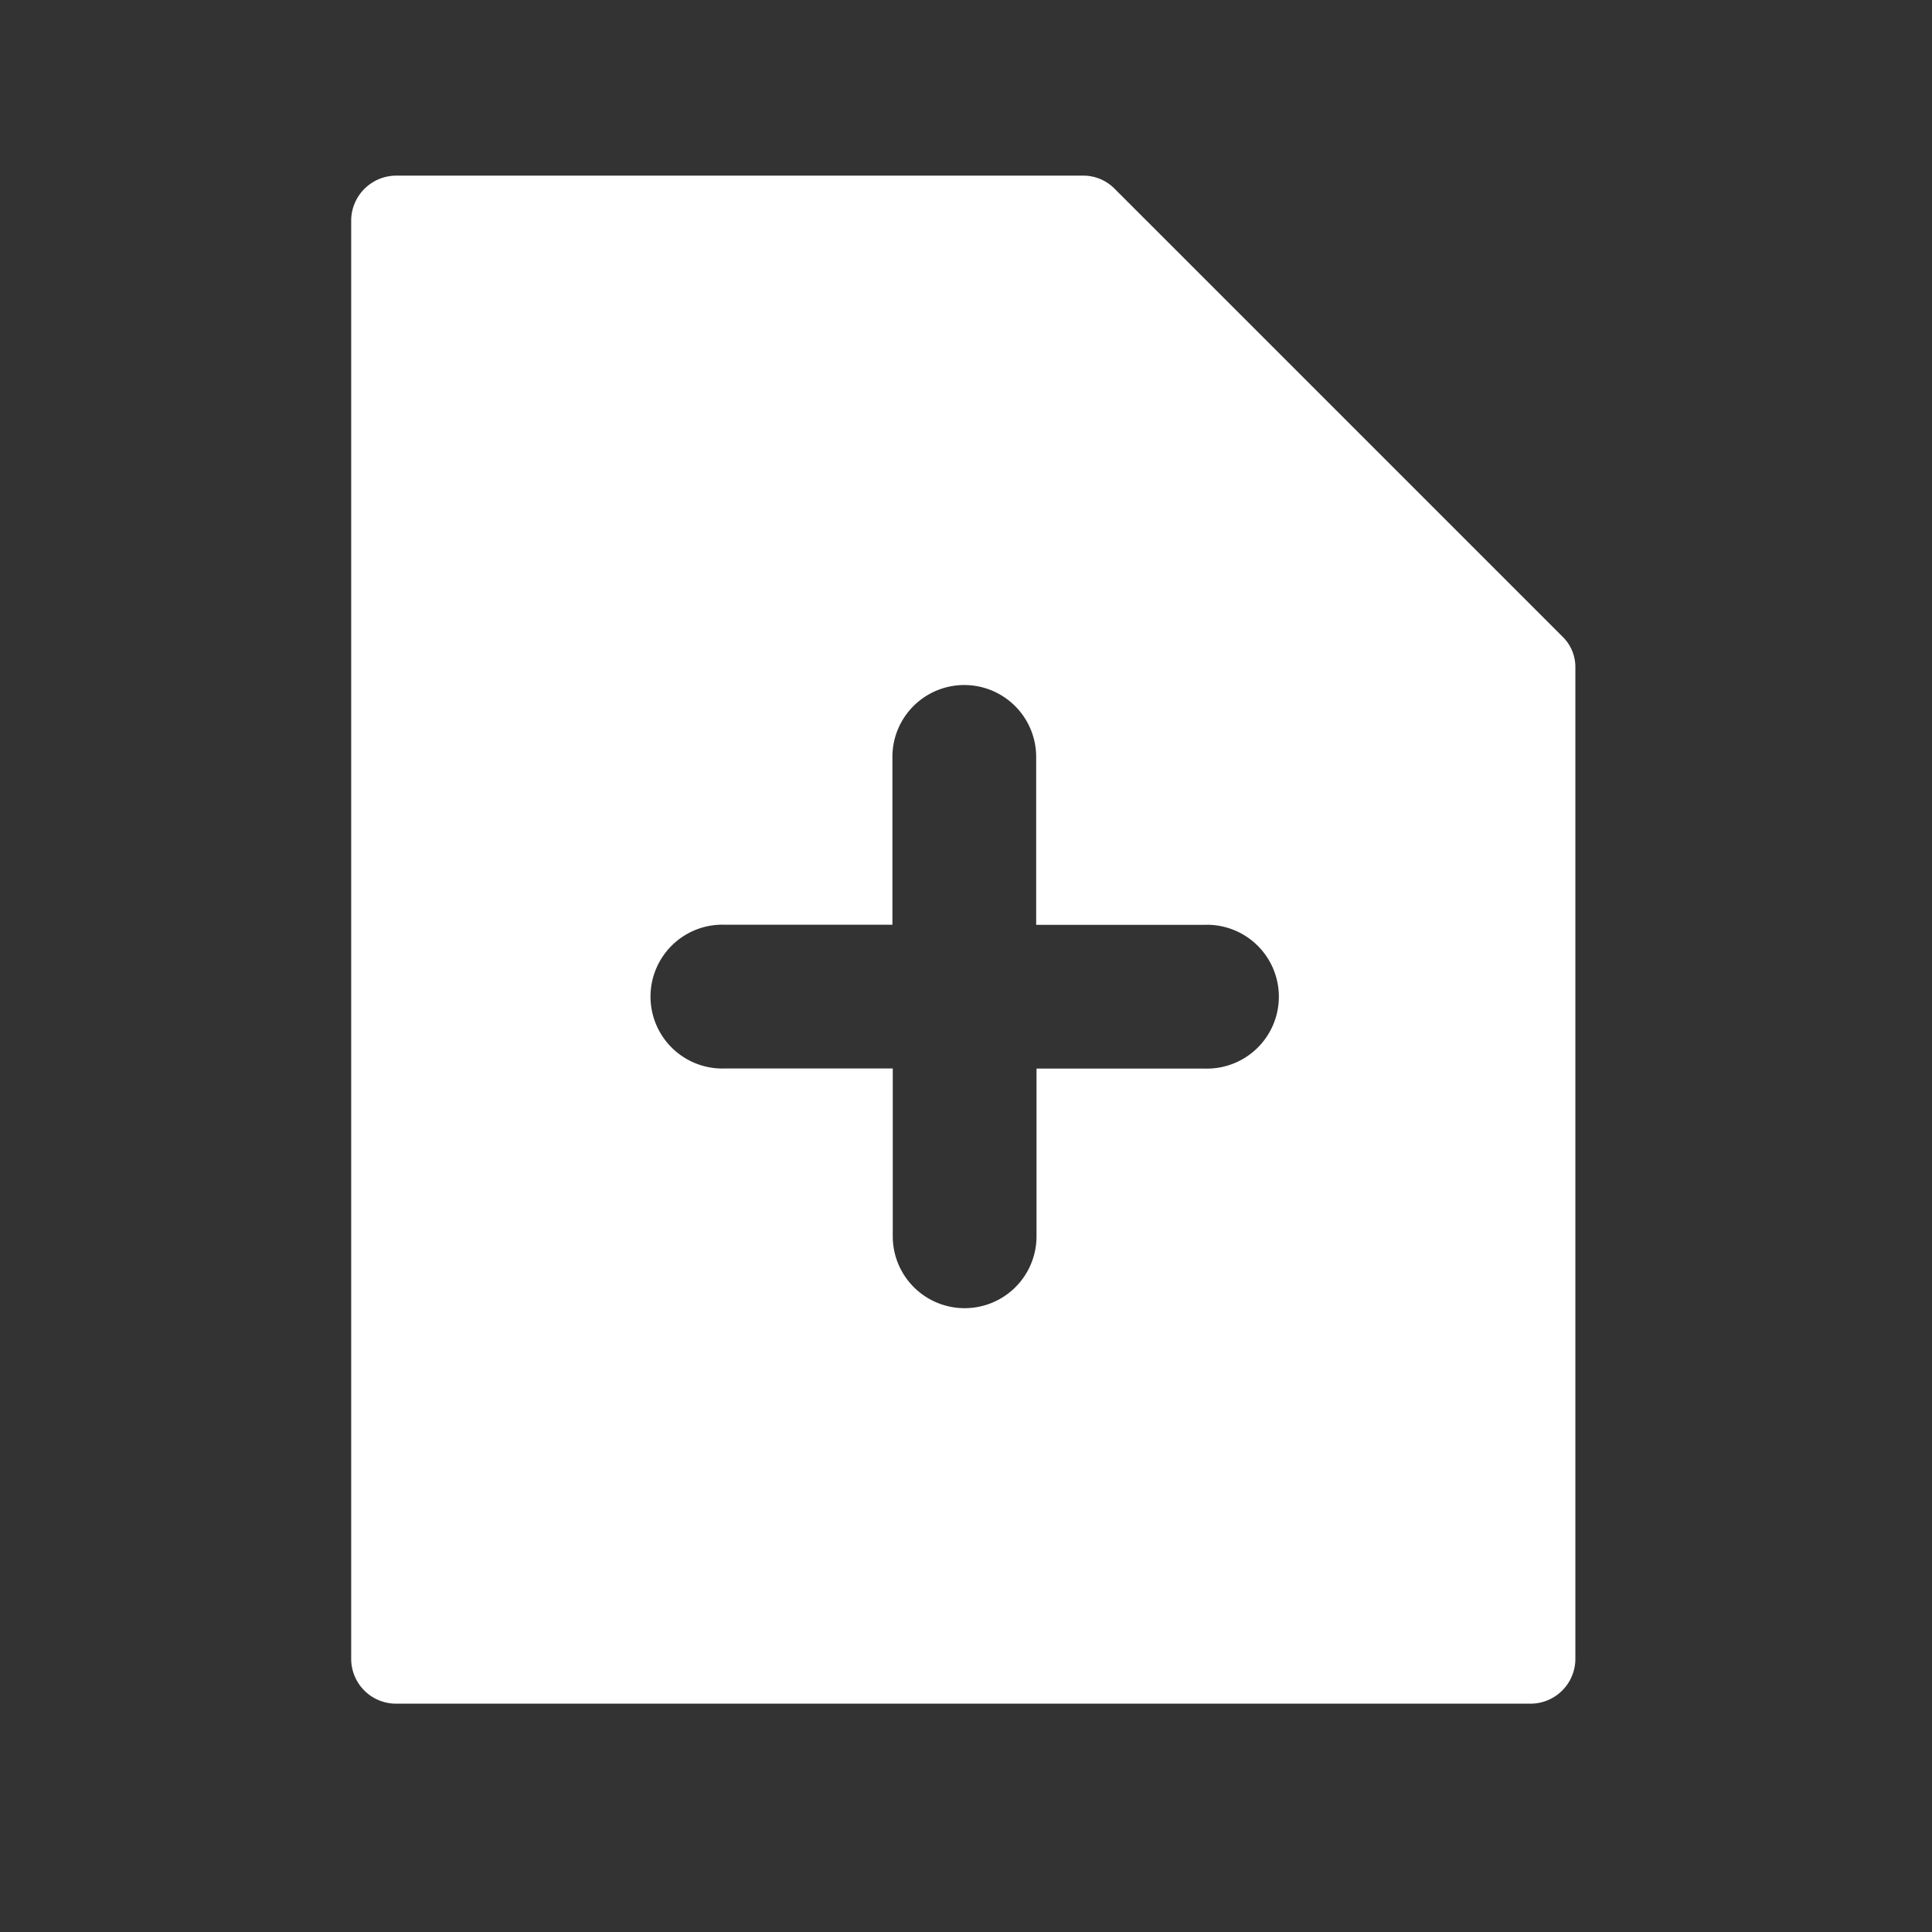 <svg xmlns="http://www.w3.org/2000/svg" width="22" height="22" viewBox="0 0 22 22">
  <rect x="0" y="0" width="22" height="22" fill="#333333" stroke="none"/>
  <g id="Group_721" data-name="Group 721" transform="translate(-16304 -5729)">
    <rect id="Rectangle_120" data-name="Rectangle 120" width="22" height="22" transform="translate(16304 5729)" fill="none"/>
    <g id="new" transform="translate(16308 5731)">
      <path id="Exclusion_1" data-name="Exclusion 1" d="M13.427,17.4H.515A.511.511,0,0,1,0,16.892V.512A.514.514,0,0,1,.515,0H8.328a.5.5,0,0,1,.361.145l5.1,5.1a.482.482,0,0,1,.151.356V16.892A.511.511,0,0,1,13.427,17.4ZM4.256,8.53a.819.819,0,1,0,0,1.637H6.167v1.911a.818.818,0,1,0,1.637,0V10.168H9.716a.819.819,0,1,0,0-1.637H7.8V6.619a.818.818,0,1,0-1.637,0V8.53Z" transform="translate(-0.001 0)" fill="#fff"/>
    </g>
  </g>
</svg>
